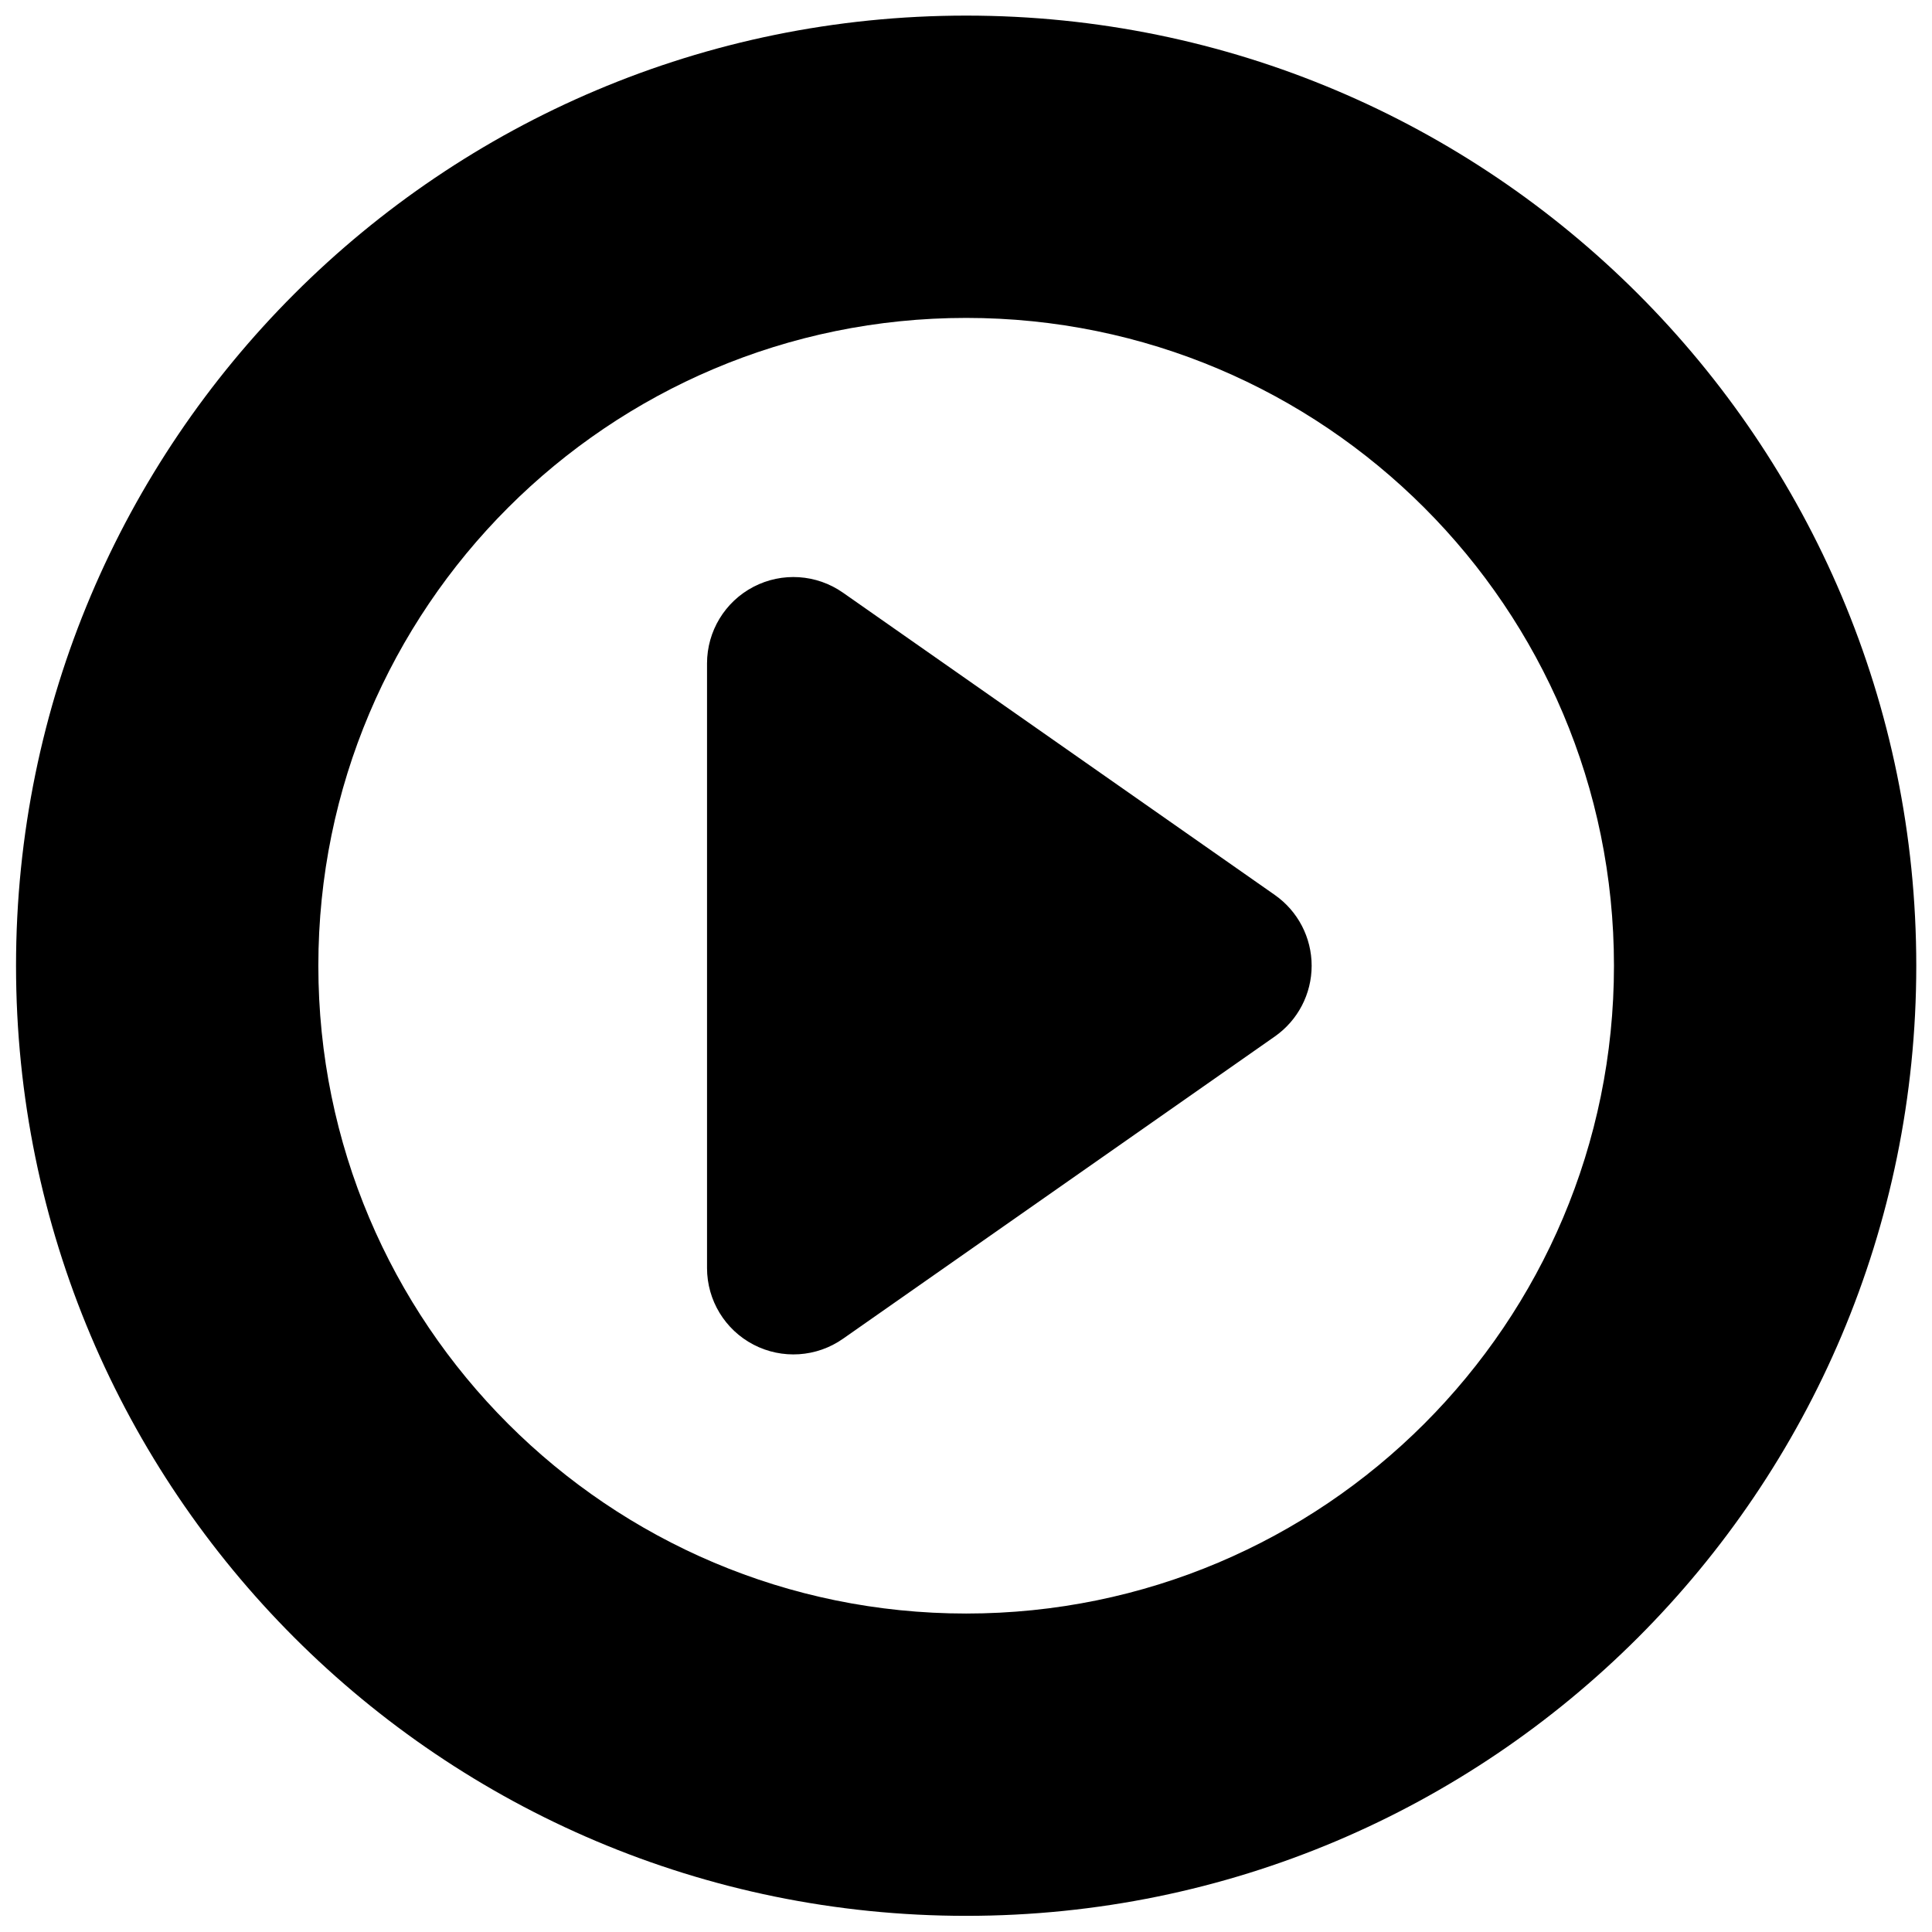 <svg xmlns="http://www.w3.org/2000/svg" xmlns:xlink="http://www.w3.org/1999/xlink" width="3000" zoomAndPan="magnify" viewBox="0 0 2250 2250" height="3000" preserveAspectRatio="xMidYMid meet" version="1.0"><defs><clipPath id="8e40c5e2da"><path d="M 18.672 18.172 L 2231.688 18.172 L 2231.688 2231.188 L 18.672 2231.188 Z M 18.672 18.172 " clip-rule="nonzero"/></clipPath></defs><g clip-path="url(#8e40c5e2da)"><path fill="#000000" d="M 18.672 1124.68 C 18.672 513.57 514.07 18.172 1125.18 18.172 C 1736.281 18.172 2231.688 513.57 2231.688 1124.68 C 2231.688 1735.781 1736.281 2231.188 1125.18 2231.188 C 514.07 2231.188 18.672 1735.781 18.672 1124.68 Z M 1125.18 370.242 C 708.512 370.242 370.742 708.016 370.742 1124.68 C 370.742 1541.34 708.512 1879.117 1125.18 1879.117 C 1541.84 1879.117 1879.617 1541.34 1879.617 1124.68 C 1879.617 708.016 1541.84 370.242 1125.18 370.242 Z M 981.684 690.199 C 950.953 668.691 910.809 666.062 877.539 683.387 C 844.273 700.707 823.402 735.102 823.402 772.609 L 823.402 1476.75 C 823.402 1514.262 844.273 1548.652 877.539 1565.973 C 910.809 1583.297 950.953 1580.672 981.684 1559.152 L 1484.641 1207.082 C 1511.531 1188.262 1527.543 1157.5 1527.543 1124.68 C 1527.543 1091.855 1511.531 1061.094 1484.641 1042.273 Z M 981.684 690.199 " fill-opacity="1" fill-rule="evenodd"/></g></svg>